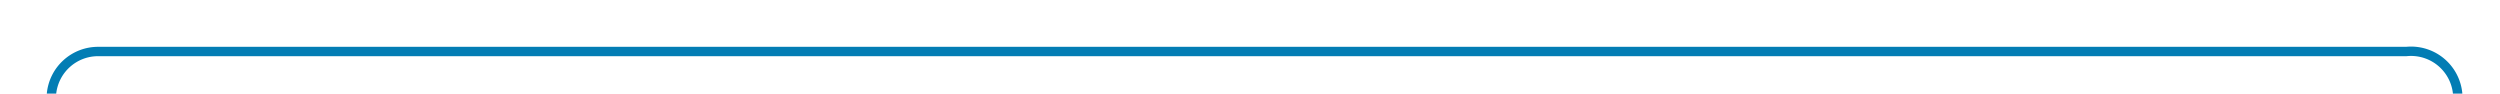 ﻿<?xml version="1.0" encoding="utf-8"?>
<svg version="1.1" xmlns:xlink="http://www.w3.org/1999/xlink" width="267px" height="10px" preserveAspectRatio="xMinYMid meet" viewBox="730 613  267 8" xmlns="http://www.w3.org/2000/svg">
  <path d="M 735.5 669  L 735.5 622  A 5 5 0 0 1 740.5 617.5 L 987 617.5  A 5 5 0 0 1 992.5 622.5 L 992.5 755  A 5 5 0 0 0 997.5 760.5 L 1012 760.5  " stroke-width="1" stroke="#027db4" fill="none" />
  <path d="M 1011 766.8  L 1017 760.5  L 1011 754.2  L 1011 766.8  Z " fill-rule="nonzero" fill="#027db4" stroke="none" />
</svg>